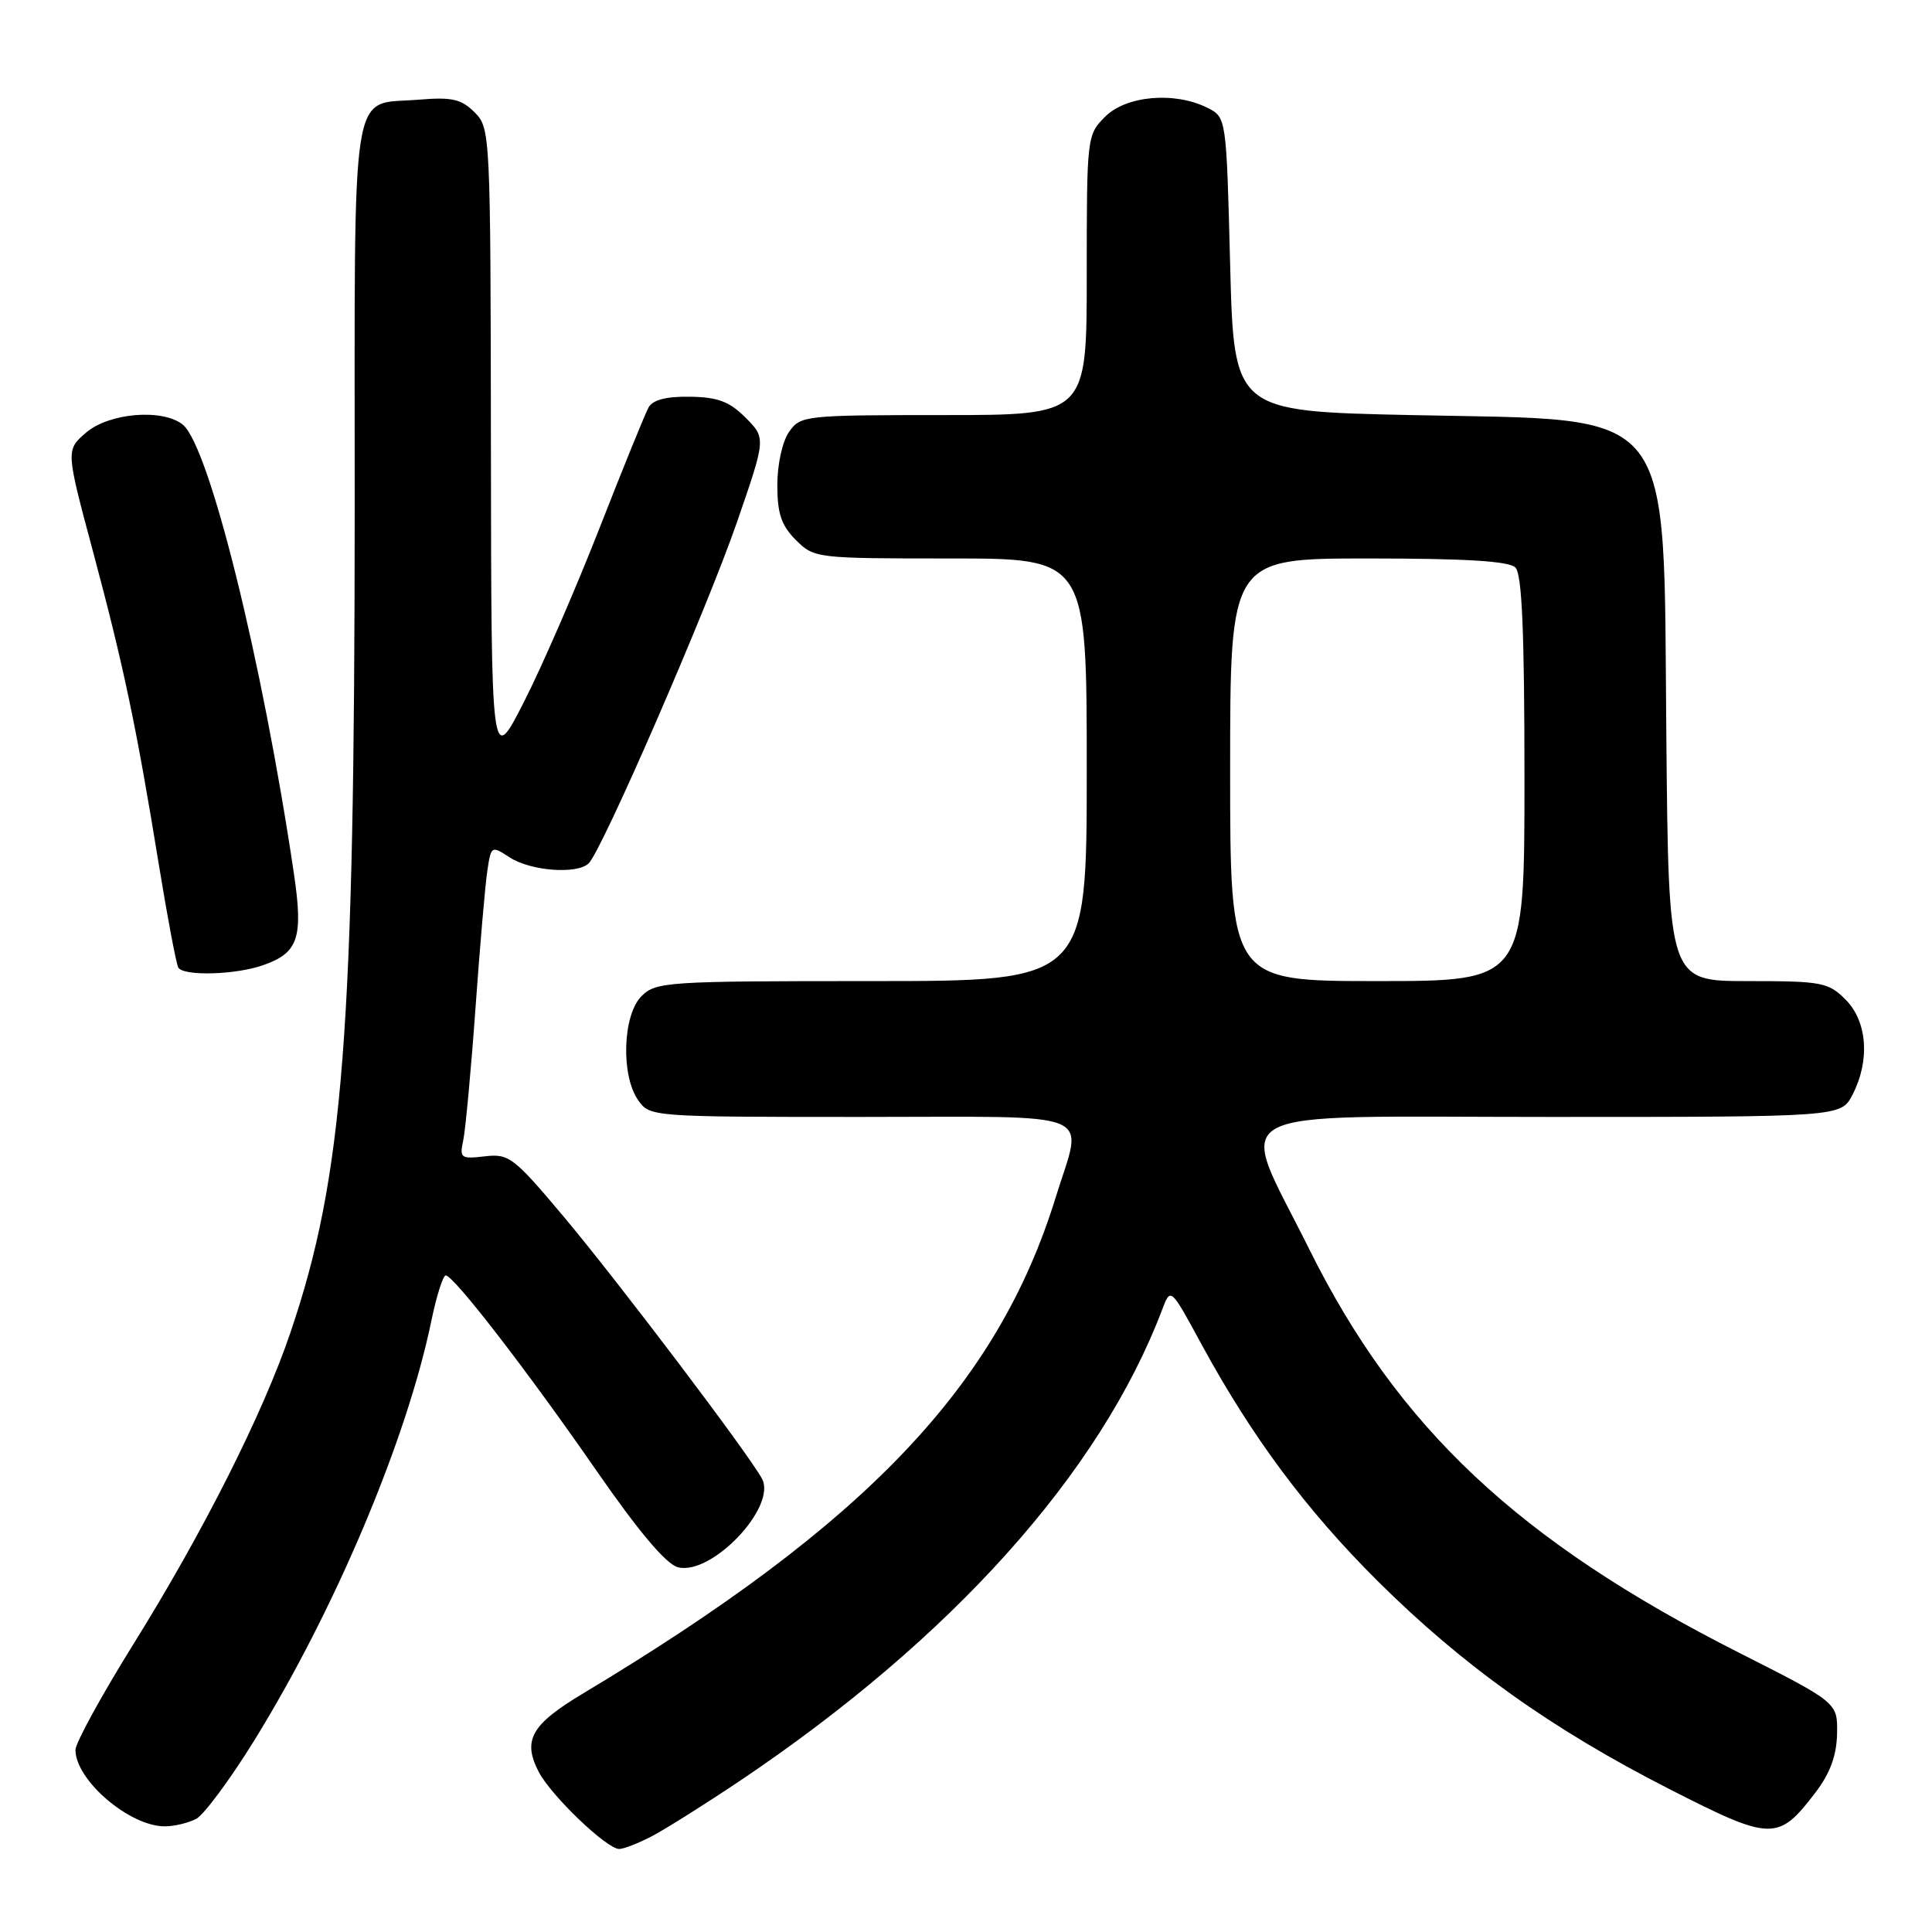 <?xml version="1.0" encoding="UTF-8" standalone="no"?>
<!DOCTYPE svg PUBLIC "-//W3C//DTD SVG 1.1//EN" "http://www.w3.org/Graphics/SVG/1.1/DTD/svg11.dtd" >
<svg xmlns="http://www.w3.org/2000/svg" xmlns:xlink="http://www.w3.org/1999/xlink" version="1.1" viewBox="0 0 256 256">
 <g >
 <path fill="currentColor"
d=" M 86.30 243.35 C 88.06 242.44 93.34 239.12 98.04 235.97 C 126.11 217.11 145.80 195.15 153.99 173.54 C 155.11 170.58 155.11 170.58 159.12 177.97 C 165.82 190.32 173.06 200.06 182.55 209.50 C 193.83 220.71 205.60 229.11 221.18 237.05 C 234.76 243.98 235.61 244.00 240.57 237.50 C 242.50 234.97 243.36 232.62 243.42 229.74 C 243.50 225.61 243.50 225.61 230.50 219.03 C 201.22 204.22 185.24 189.21 173.47 165.50 C 163.90 146.22 160.67 148.00 205.35 148.00 C 243.95 148.00 243.95 148.00 245.47 145.05 C 247.81 140.52 247.43 135.34 244.55 132.45 C 242.25 130.16 241.41 130.00 231.60 130.00 C 221.10 130.00 221.10 130.00 220.80 97.75 C 220.38 53.03 222.54 55.76 187.00 55.00 C 163.50 54.50 163.50 54.50 163.00 35.03 C 162.50 15.56 162.50 15.56 160.00 14.29 C 155.68 12.11 149.25 12.66 146.45 15.45 C 144.02 17.88 144.00 18.10 144.00 36.45 C 144.00 55.00 144.00 55.00 125.06 55.00 C 106.61 55.00 106.07 55.06 104.56 57.22 C 103.67 58.49 103.00 61.52 103.00 64.27 C 103.00 68.06 103.53 69.62 105.45 71.55 C 107.88 73.97 108.13 74.00 125.95 74.00 C 144.00 74.00 144.00 74.00 144.00 102.00 C 144.00 130.00 144.00 130.00 115.50 130.00 C 88.33 130.00 86.91 130.09 85.00 132.00 C 82.51 134.49 82.25 142.49 84.56 145.78 C 86.10 147.98 86.31 148.00 114.06 148.00 C 146.17 148.00 143.51 146.90 139.89 158.64 C 132.18 183.62 114.79 201.89 77.31 224.36 C 70.38 228.51 69.21 230.57 71.38 234.78 C 73.02 237.93 80.39 245.00 82.05 245.00 C 82.63 245.00 84.54 244.26 86.30 243.35 Z  M 26.01 241.00 C 27.04 240.44 30.46 235.83 33.61 230.75 C 44.33 213.45 53.89 190.82 57.15 175.05 C 57.84 171.72 58.70 169.00 59.06 169.00 C 60.11 169.00 69.79 181.53 79.00 194.82 C 84.65 202.98 88.28 207.28 89.84 207.67 C 94.30 208.80 102.96 199.67 100.97 195.94 C 99.22 192.68 81.88 169.77 74.65 161.16 C 68.06 153.32 67.43 152.85 64.24 153.22 C 61.05 153.59 60.87 153.46 61.39 151.06 C 61.68 149.65 62.42 141.75 63.01 133.50 C 63.60 125.25 64.31 117.04 64.59 115.26 C 65.08 112.07 65.13 112.04 67.52 113.60 C 70.30 115.42 76.51 115.89 78.01 114.39 C 79.82 112.58 93.63 80.80 97.62 69.28 C 101.50 58.06 101.50 58.06 98.79 55.34 C 96.65 53.20 95.11 52.62 91.42 52.57 C 88.26 52.52 86.49 52.98 85.93 54.00 C 85.48 54.83 82.55 62.02 79.43 70.00 C 76.31 77.97 71.81 88.33 69.43 93.00 C 65.10 101.50 65.10 101.50 65.05 59.25 C 65.00 17.61 64.97 16.97 62.89 14.89 C 61.12 13.12 59.89 12.84 55.45 13.21 C 46.31 13.97 47.00 9.60 47.00 66.87 C 46.99 136.96 45.52 155.86 38.48 176.58 C 34.84 187.31 26.95 202.97 17.68 217.85 C 13.46 224.64 10.00 230.95 10.00 231.87 C 10.00 235.87 17.14 241.99 21.82 242.00 C 23.09 242.00 24.98 241.55 26.01 241.00 Z  M 34.87 127.89 C 39.53 126.27 40.20 124.26 38.95 115.79 C 34.75 87.46 27.70 59.03 24.20 56.25 C 21.50 54.12 14.45 54.71 11.41 57.32 C 8.72 59.64 8.72 59.64 12.32 73.07 C 16.40 88.31 18.08 96.32 21.05 114.59 C 22.20 121.64 23.36 127.77 23.63 128.21 C 24.34 129.37 31.20 129.18 34.87 127.89 Z  M 163.00 102.00 C 163.00 74.00 163.00 74.00 181.30 74.00 C 194.20 74.00 199.95 74.35 200.80 75.20 C 201.67 76.07 202.00 83.69 202.00 103.20 C 202.00 130.00 202.00 130.00 182.50 130.00 C 163.00 130.00 163.00 130.00 163.00 102.00 Z "/>
</g>
</svg>